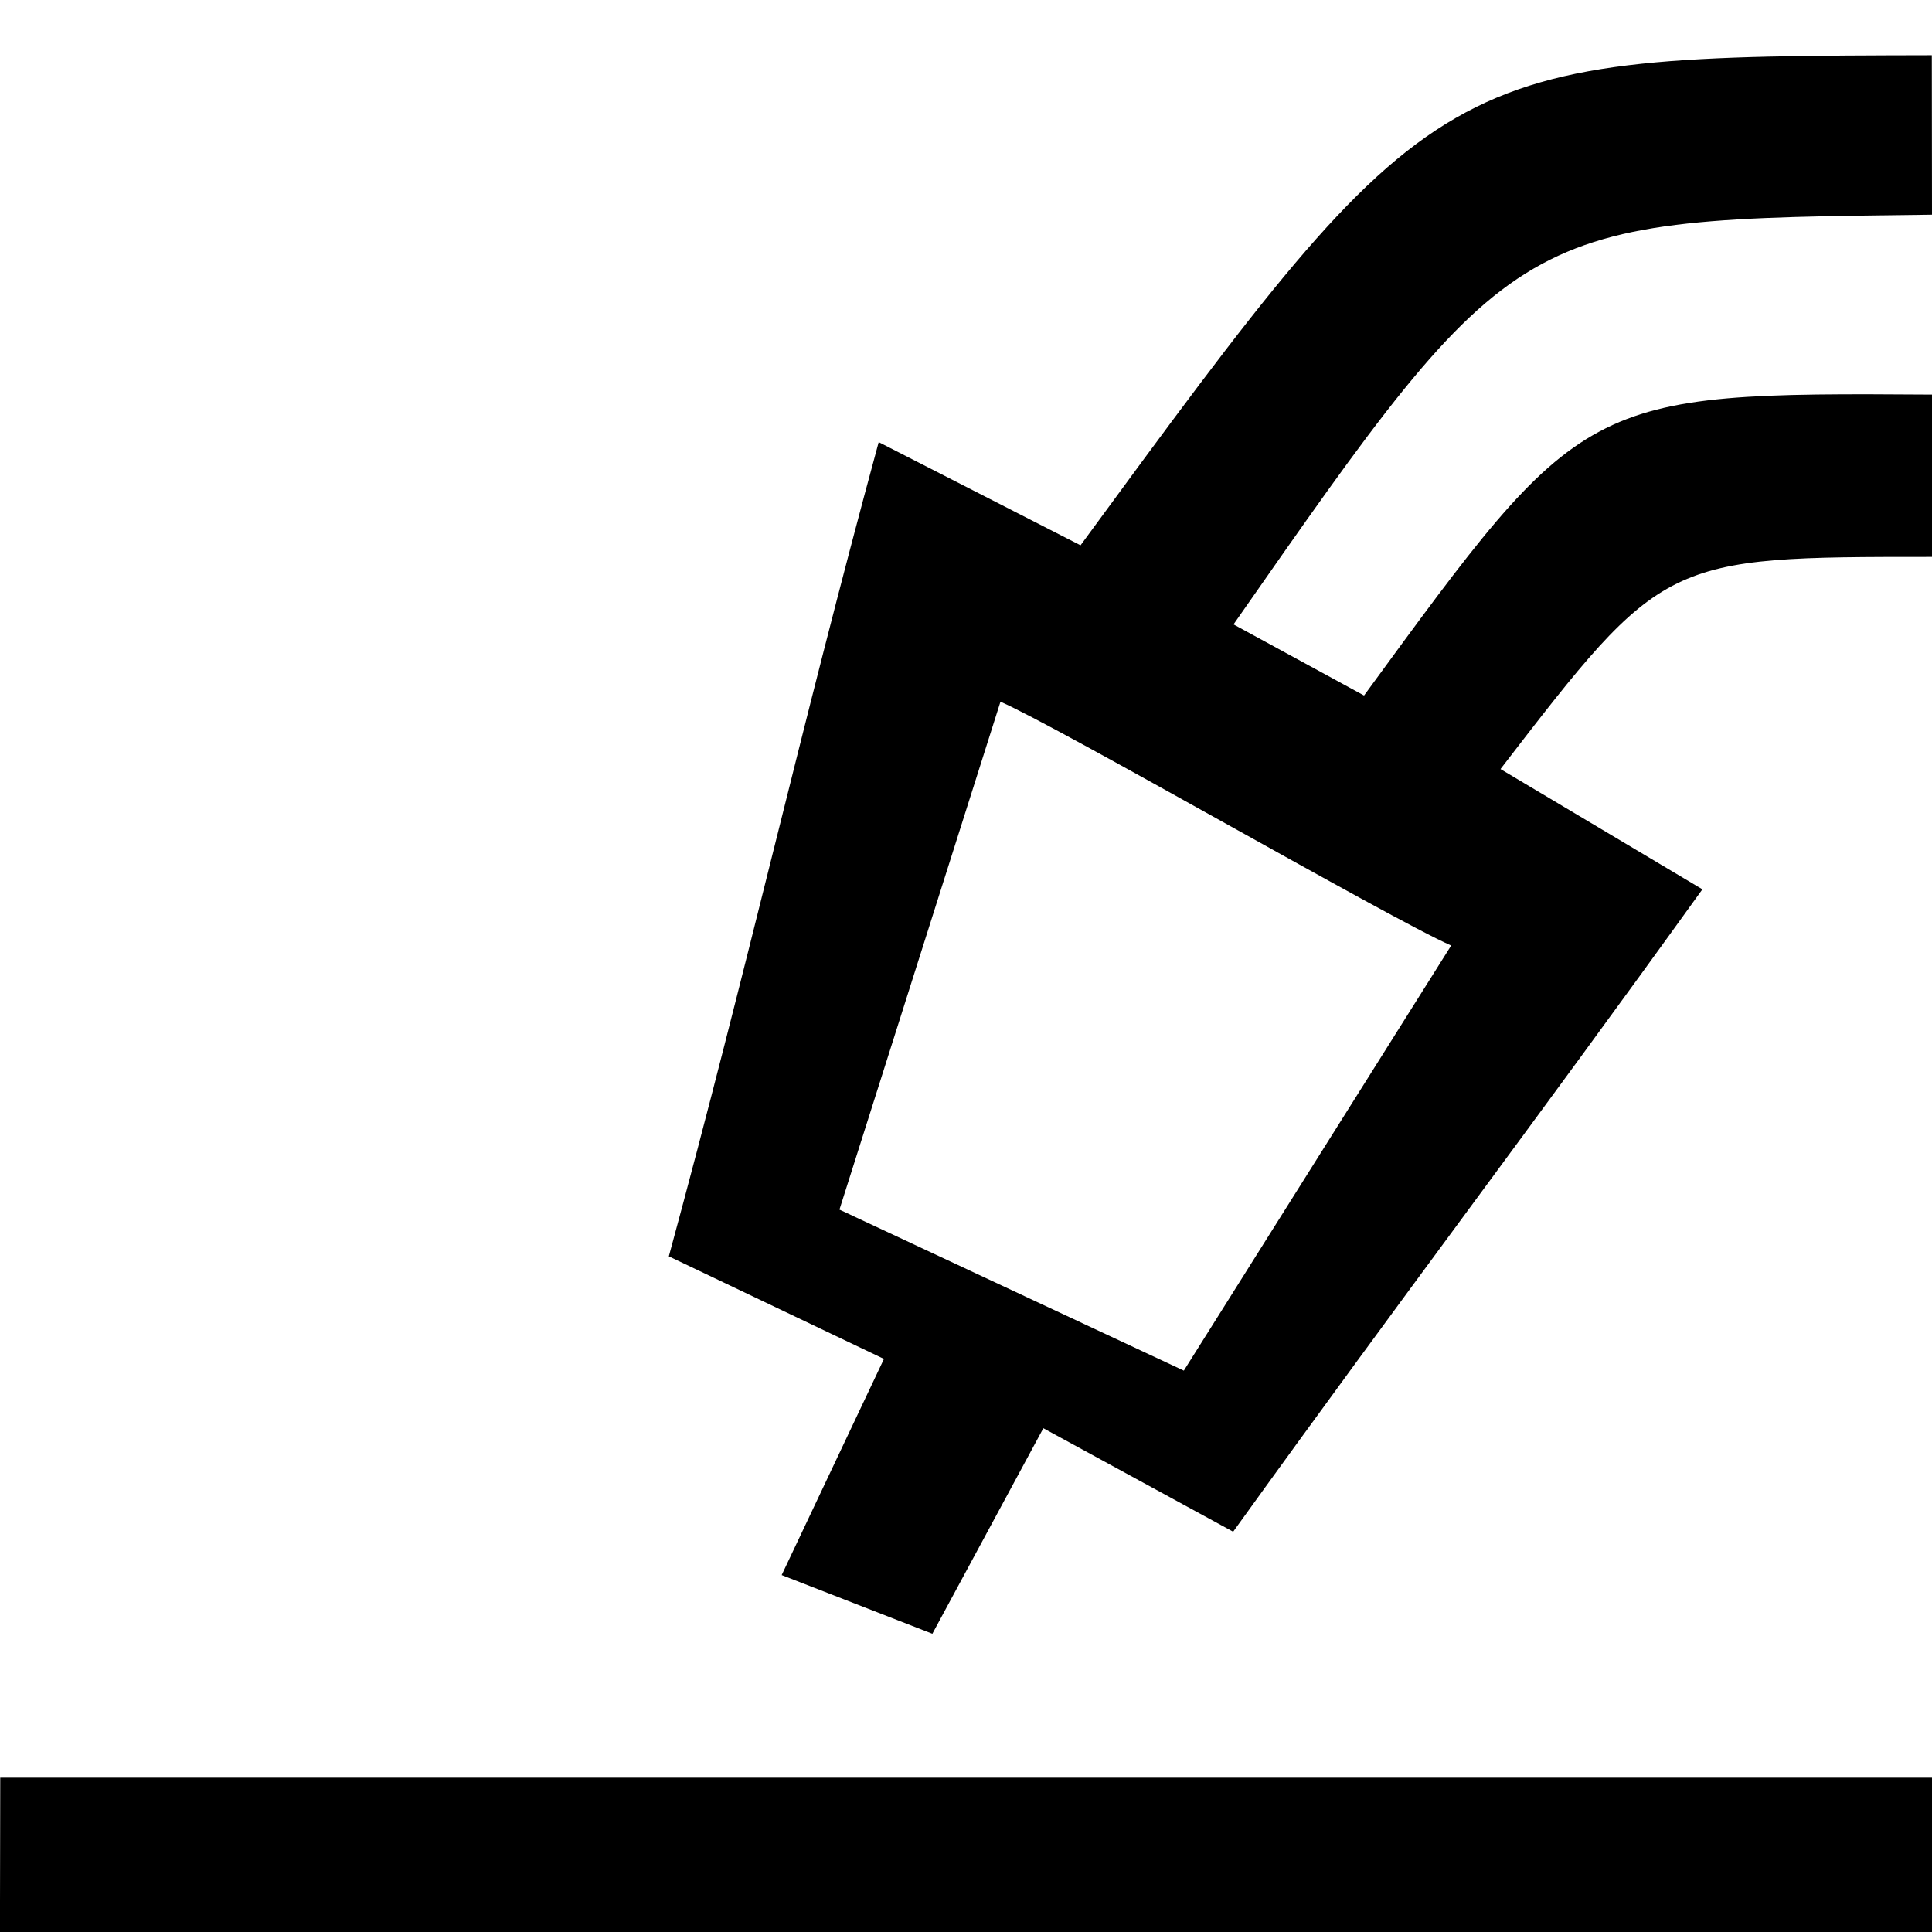 <?xml version="1.0" encoding="UTF-8" standalone="no"?>
<!-- Created with Inkscape (http://www.inkscape.org/) -->

<svg
   xmlns:dc="http://purl.org/dc/elements/1.1/"
   xmlns:cc="http://creativecommons.org/ns#"
   xmlns:rdf="http://www.w3.org/1999/02/22-rdf-syntax-ns#"
   xmlns:svg="http://www.w3.org/2000/svg"
   xmlns="http://www.w3.org/2000/svg"
   xmlns:sodipodi="http://sodipodi.sourceforge.net/DTD/sodipodi-0.dtd"
   xmlns:inkscape="http://www.inkscape.org/namespaces/inkscape"
   id="svg2"
   version="1.1"
   inkscape:version="0.48.4 r9939"
   width="32"
   height="32"
   sodipodi:docname="MAG.svg">
  <defs
     id="defs6" />
  <sodipodi:namedview
     pagecolor="#ffffff"
     bordercolor="#666666"
     borderopacity="1"
     objecttolerance="10"
     gridtolerance="10"
     guidetolerance="10"
     inkscape:pageopacity="0"
     inkscape:pageshadow="2"
     inkscape:window-width="1366"
     inkscape:window-height="744"
     id="namedview4"
     showgrid="false"
     inkscape:zoom="5.6568543"
     inkscape:cx="-17.467853"
     inkscape:cy="23.938092"
     inkscape:window-x="0"
     inkscape:window-y="24"
     inkscape:window-maximized="1"
     inkscape:current-layer="svg2" />
  <path
     style="fill:#000000"
     d="m 0.004,29.444 c 10.667,0 21.333,0 32,0 0,1.185 0,1.398 0,2.583 l -32.005,8.81e-4 z M 14.641,22.508 11.078,20.809 c 1.33,-4.892 2.146,-8.594 3.476,-13.486 l 3.343,1.709 C 23.81,0.966 23.848,0.932 31.997,0.915 31.997,2.1 32,2.37 32,3.556 25.115,3.637 25.132,3.601 20.431,10.342 l 2.162,1.178 c 3.634,-4.97 3.615,-5.024 9.415,-4.984 0,1.185 -0.008,1.503 -0.008,2.688 -4.441,0 -4.442,0.003 -7.147,3.514 l 3.344,1.992 c -2.892,4.018 -4.879,6.622 -7.772,10.64 l -3.144,-1.714 -1.838,3.404 -2.496,-0.972 z m 1.93,-10.886 -2.667,8.413 5.704,2.667 4.428,-7.041 c -1.001,-0.438 -6.463,-3.6 -7.464,-4.038 z"
     id="path3010"
     inkscape:connector-curvature="0"
     sodipodi:nodetypes="ccccccccccccccccccccccccccc" />
</svg>
